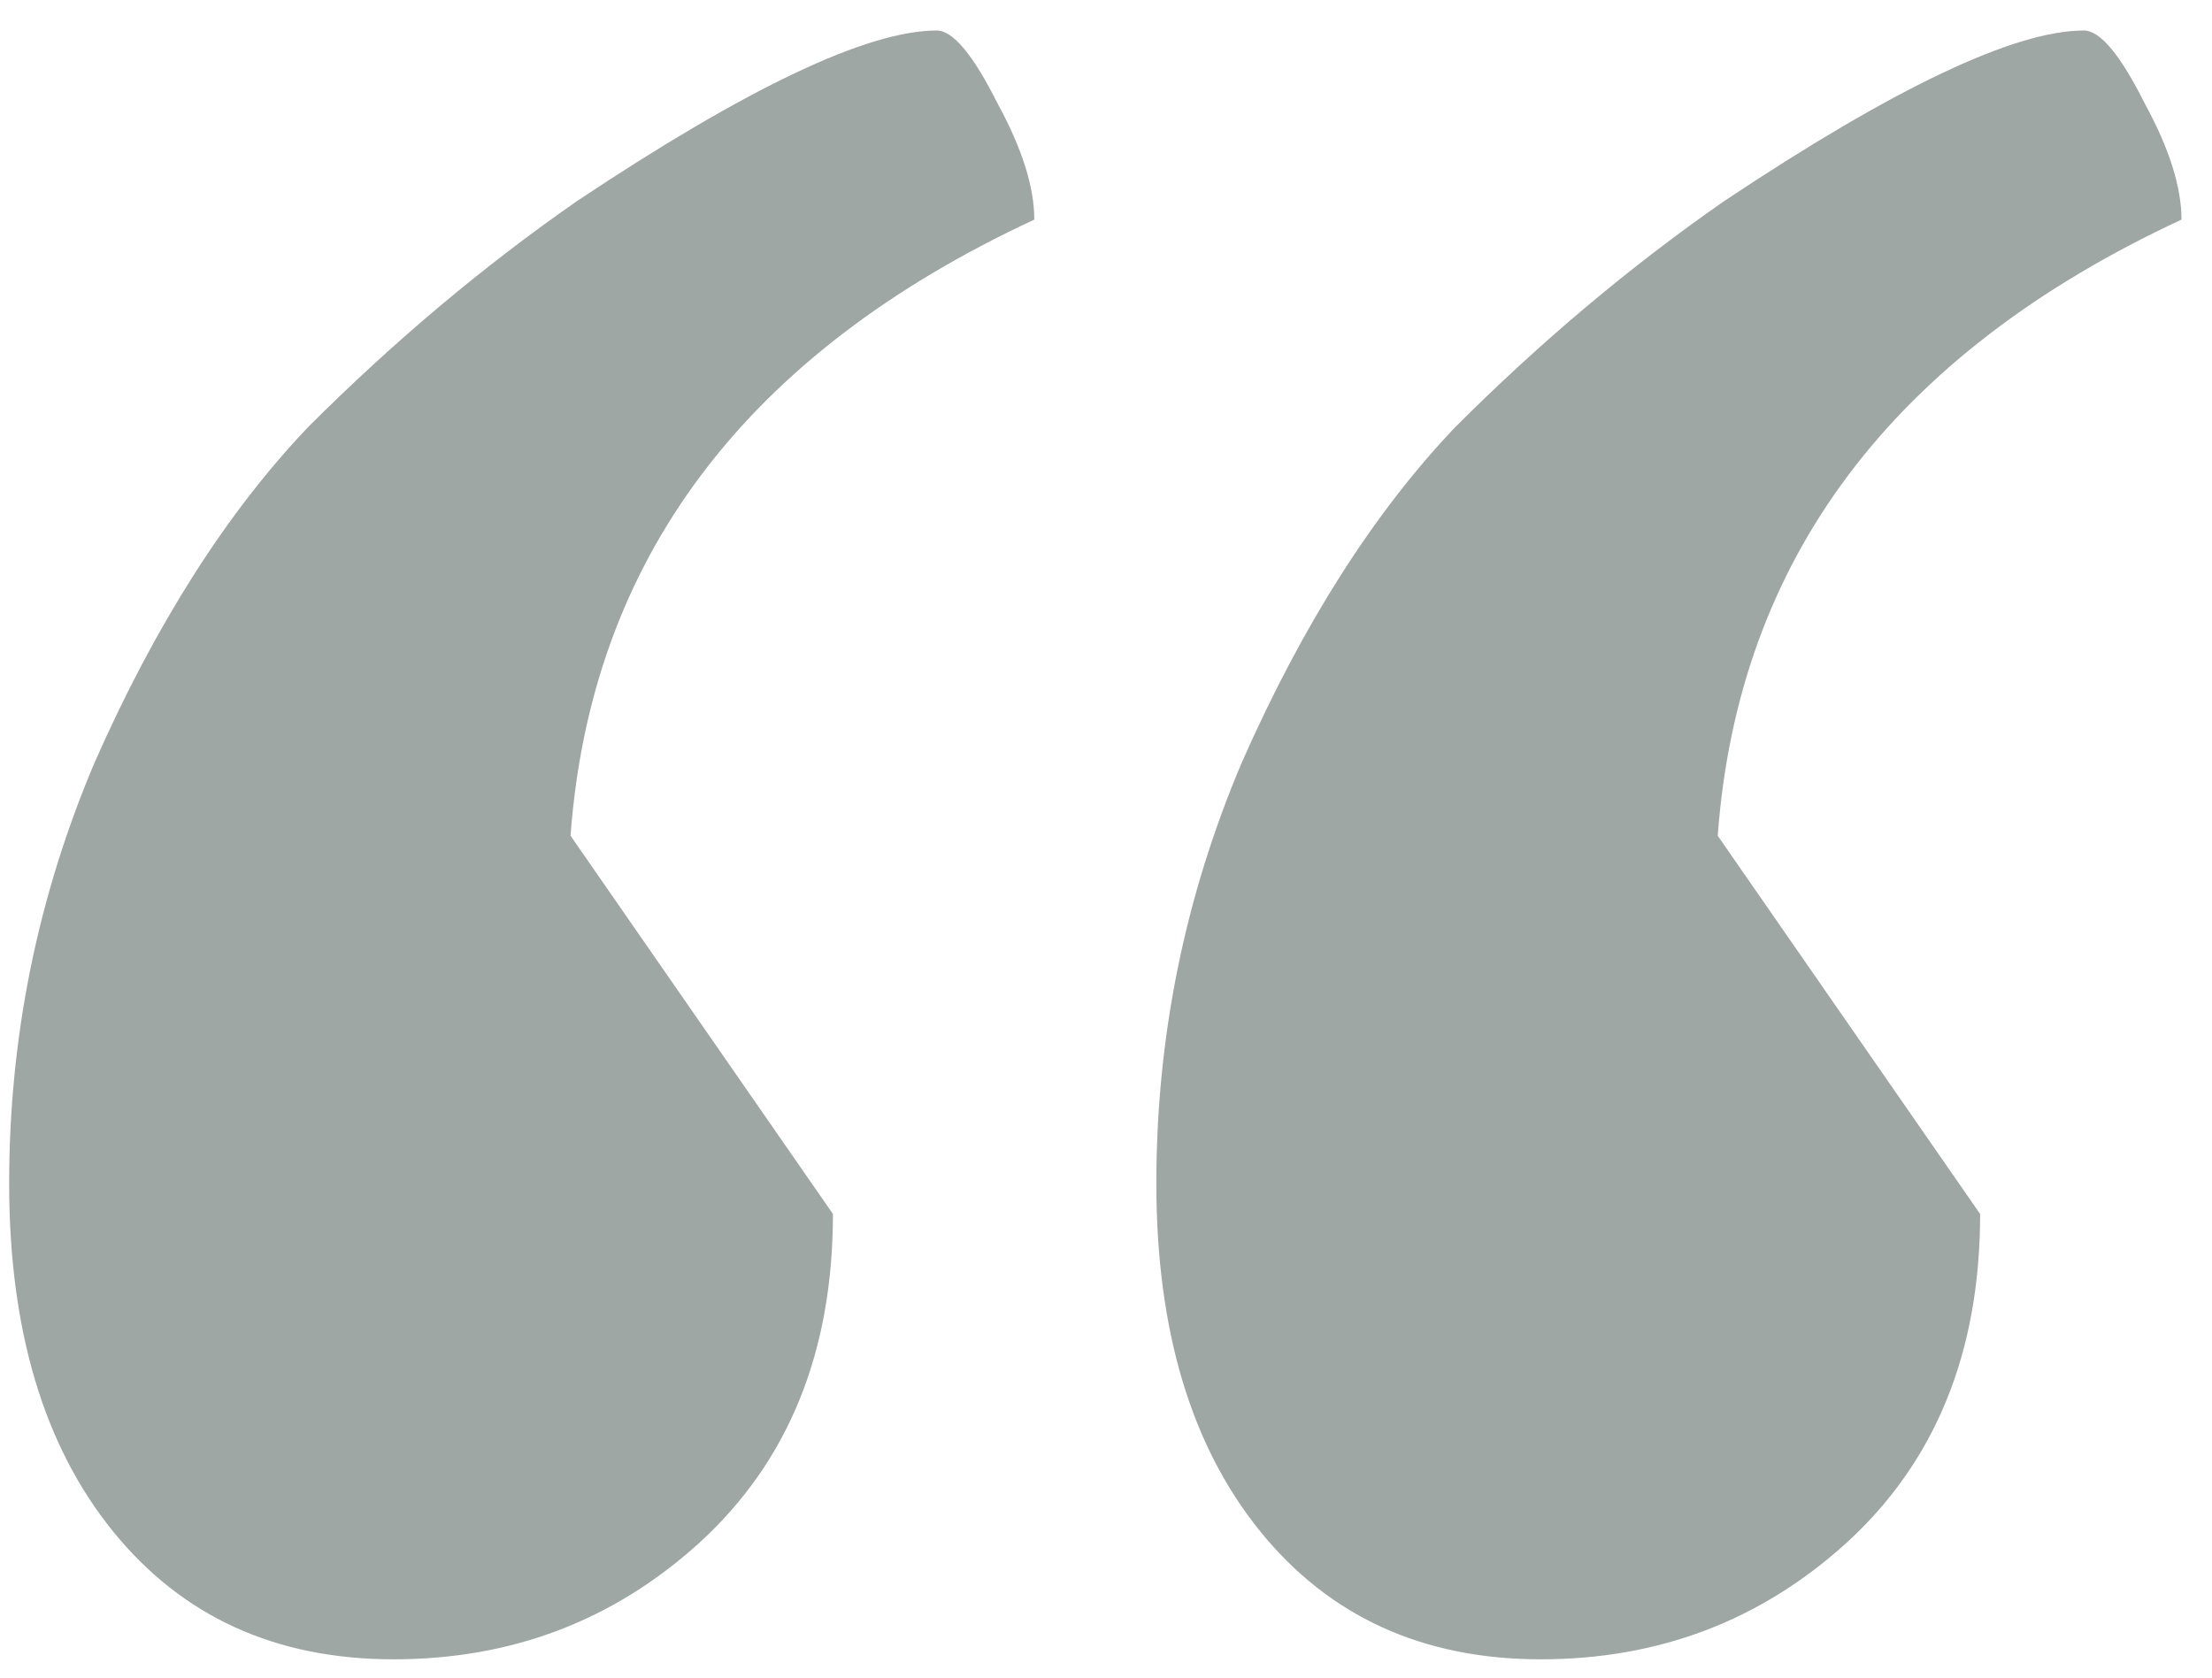 <svg width="58" height="44" viewBox="0 0 58 44" fill="none" xmlns="http://www.w3.org/2000/svg">
<path opacity="0.5" d="M10.32 43.52C7.227 43.52 4.773 42.4 2.96 40.16C1.147 37.92 0.24 34.88 0.24 31.04C0.24 27.2 0.987 23.52 2.48 20C4.08 16.373 5.947 13.44 8.08 11.2C10.32 8.96 12.667 6.987 15.12 5.28C19.6 2.293 22.747 0.8 24.56 0.8C24.987 0.8 25.52 1.44 26.16 2.72C26.8 3.893 27.12 4.907 27.12 5.76C19.547 9.28 15.493 14.667 14.96 21.92L21.84 31.84C21.84 35.467 20.667 38.347 18.32 40.48C16.08 42.507 13.413 43.52 10.32 43.52ZM40.4 43.52C37.307 43.52 34.853 42.4 33.04 40.16C31.227 37.92 30.32 34.88 30.32 31.04C30.32 27.2 31.067 23.52 32.56 20C34.16 16.373 36.027 13.44 38.16 11.2C40.4 8.96 42.747 6.987 45.2 5.28C49.68 2.293 52.827 0.8 54.64 0.8C55.067 0.8 55.6 1.44 56.24 2.72C56.88 3.893 57.2 4.907 57.2 5.76C49.627 9.28 45.573 14.667 45.04 21.92L51.92 31.84C51.92 35.467 50.747 38.347 48.4 40.48C46.16 42.507 43.493 43.52 40.4 43.52Z" fill="#3F5149"/>
</svg>
